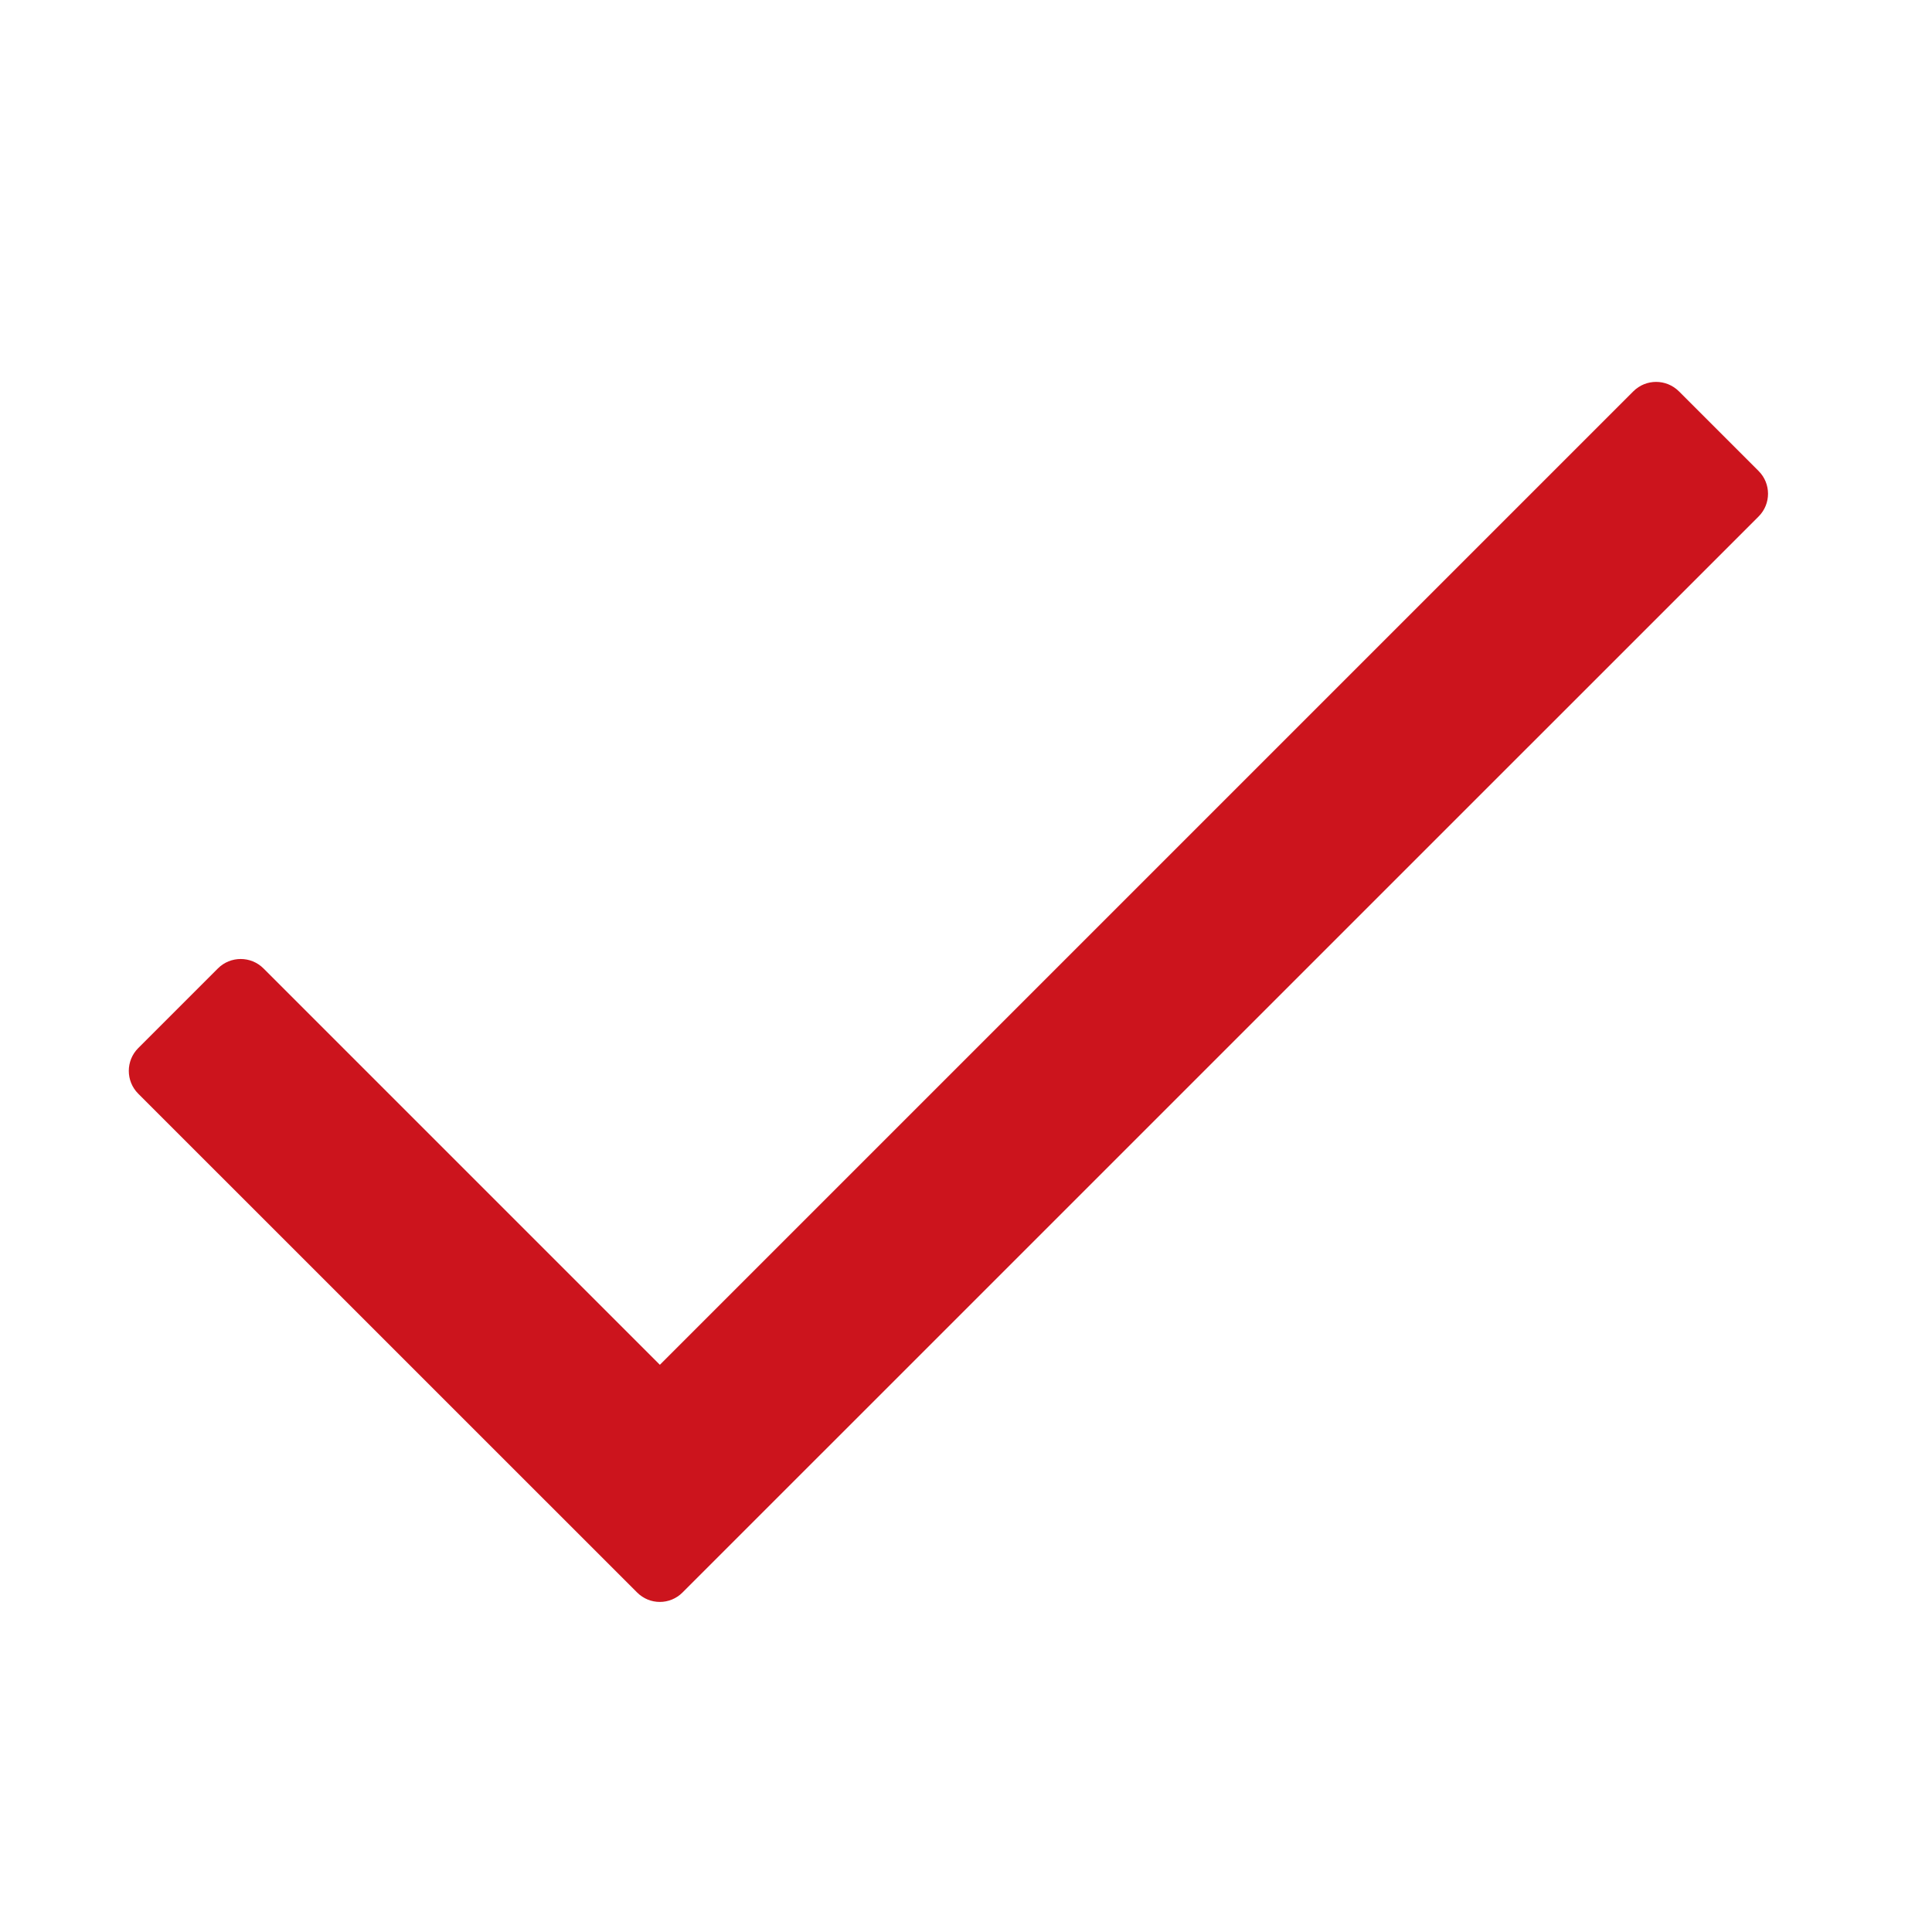 <svg width="24" height="24" viewBox="0 0 24 24" fill="none" xmlns="http://www.w3.org/2000/svg">
<path fill-rule="evenodd" clip-rule="evenodd" d="M21.846 5.851C22.002 6.007 22.002 6.26 21.846 6.416L8.479 19.782C8.323 19.939 8.07 19.939 7.914 19.782L1.717 13.586C1.561 13.43 1.561 13.176 1.717 13.02L2.707 12.03C2.863 11.874 3.117 11.874 3.273 12.03L8.197 16.954L20.29 4.861C20.446 4.705 20.699 4.705 20.856 4.861L21.846 5.851Z" fill="#CC141D"/>
</svg>
